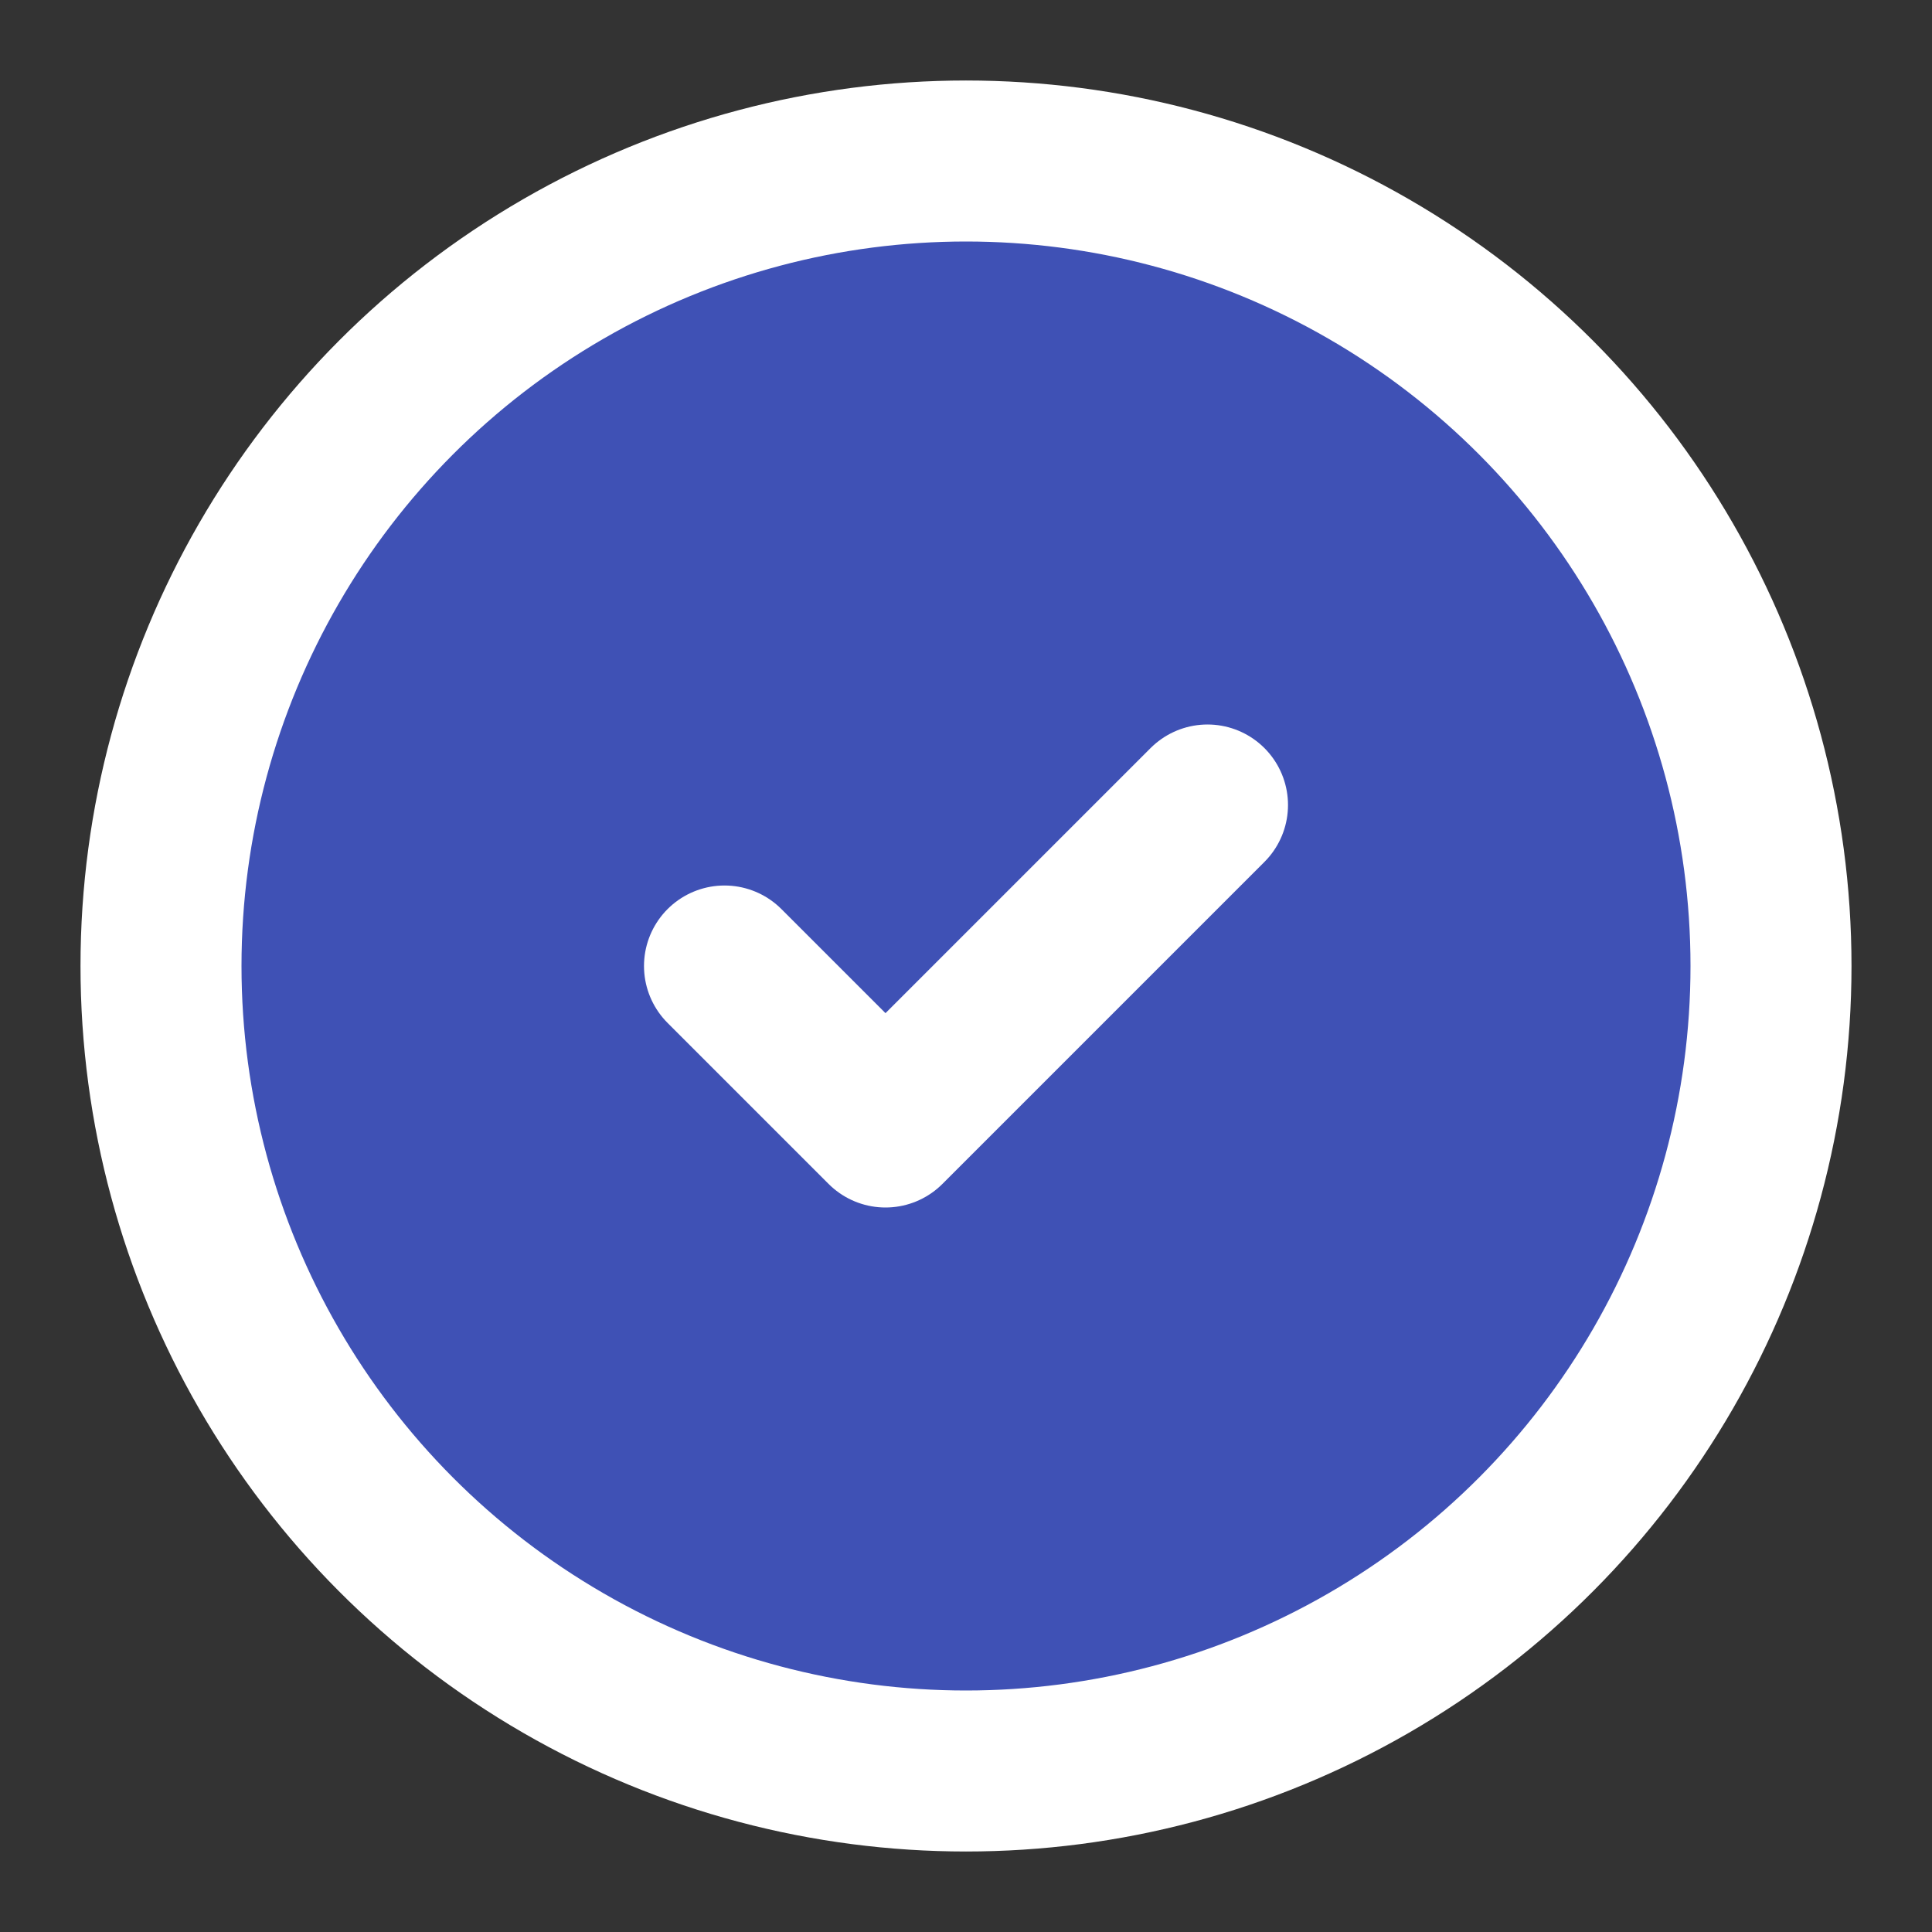 <svg xmlns="http://www.w3.org/2000/svg" width="32" height="32" viewBox="0 0 24 24" fill="#3f51b5" stroke="#fff" stroke-width="2" stroke-linecap="round" stroke-linejoin="round" class="lucide lucide-circle-check"><rect x="0" y="0" width="24" height="24" fill="#333333" stroke="none"/><circle cx="12" cy="12" r="10"/><path d="m9 12 2 2 4-4"/></svg>